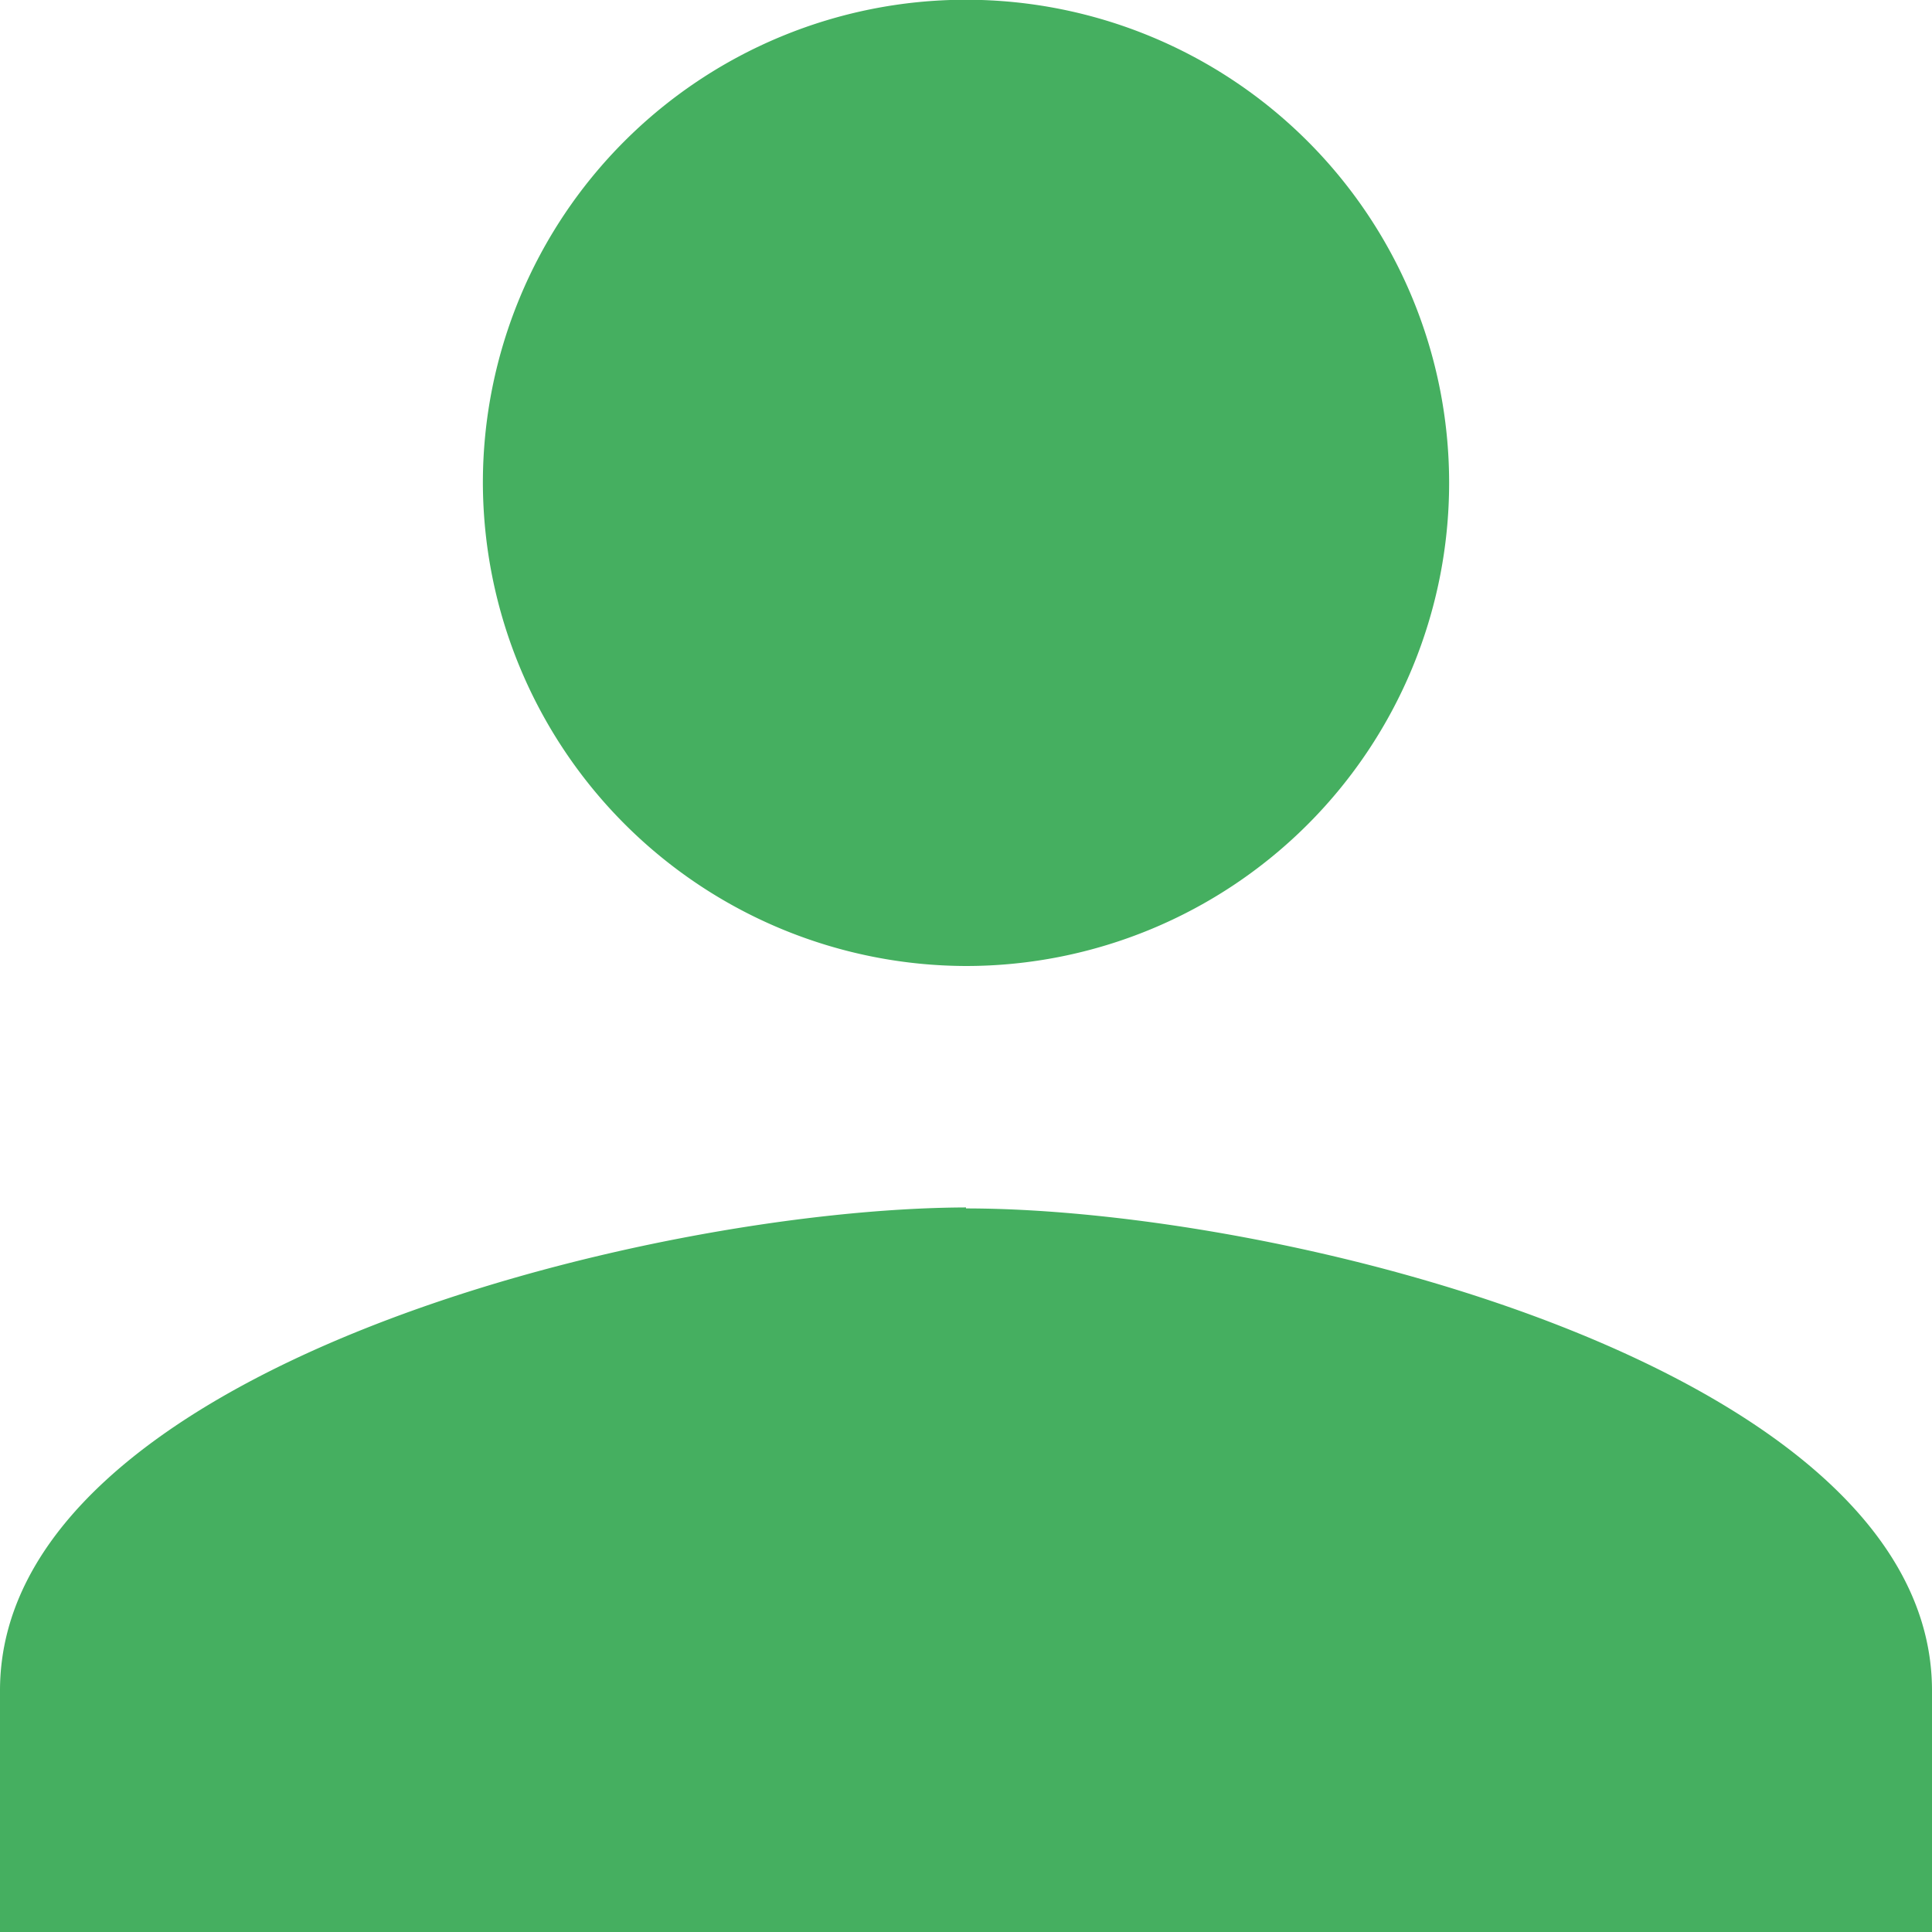 <svg xmlns="http://www.w3.org/2000/svg" viewBox="0 0 78.34 78.34"><defs><style>.cls-1{fill:#45af60;}</style></defs><title>Middel 22</title><g id="Laag_2" data-name="Laag 2"><g id="Laag_1-2" data-name="Laag 1"><path class="cls-1" d="M39.17,39.17A19.59,19.59,0,1,0,19.58,19.58,19.64,19.64,0,0,0,39.17,39.17Zm0,9.79C26.2,49,0,55.57,0,68.55v9.79H78.34V68.55C78.34,55.57,52.14,49,39.17,49Z"/></g></g></svg>